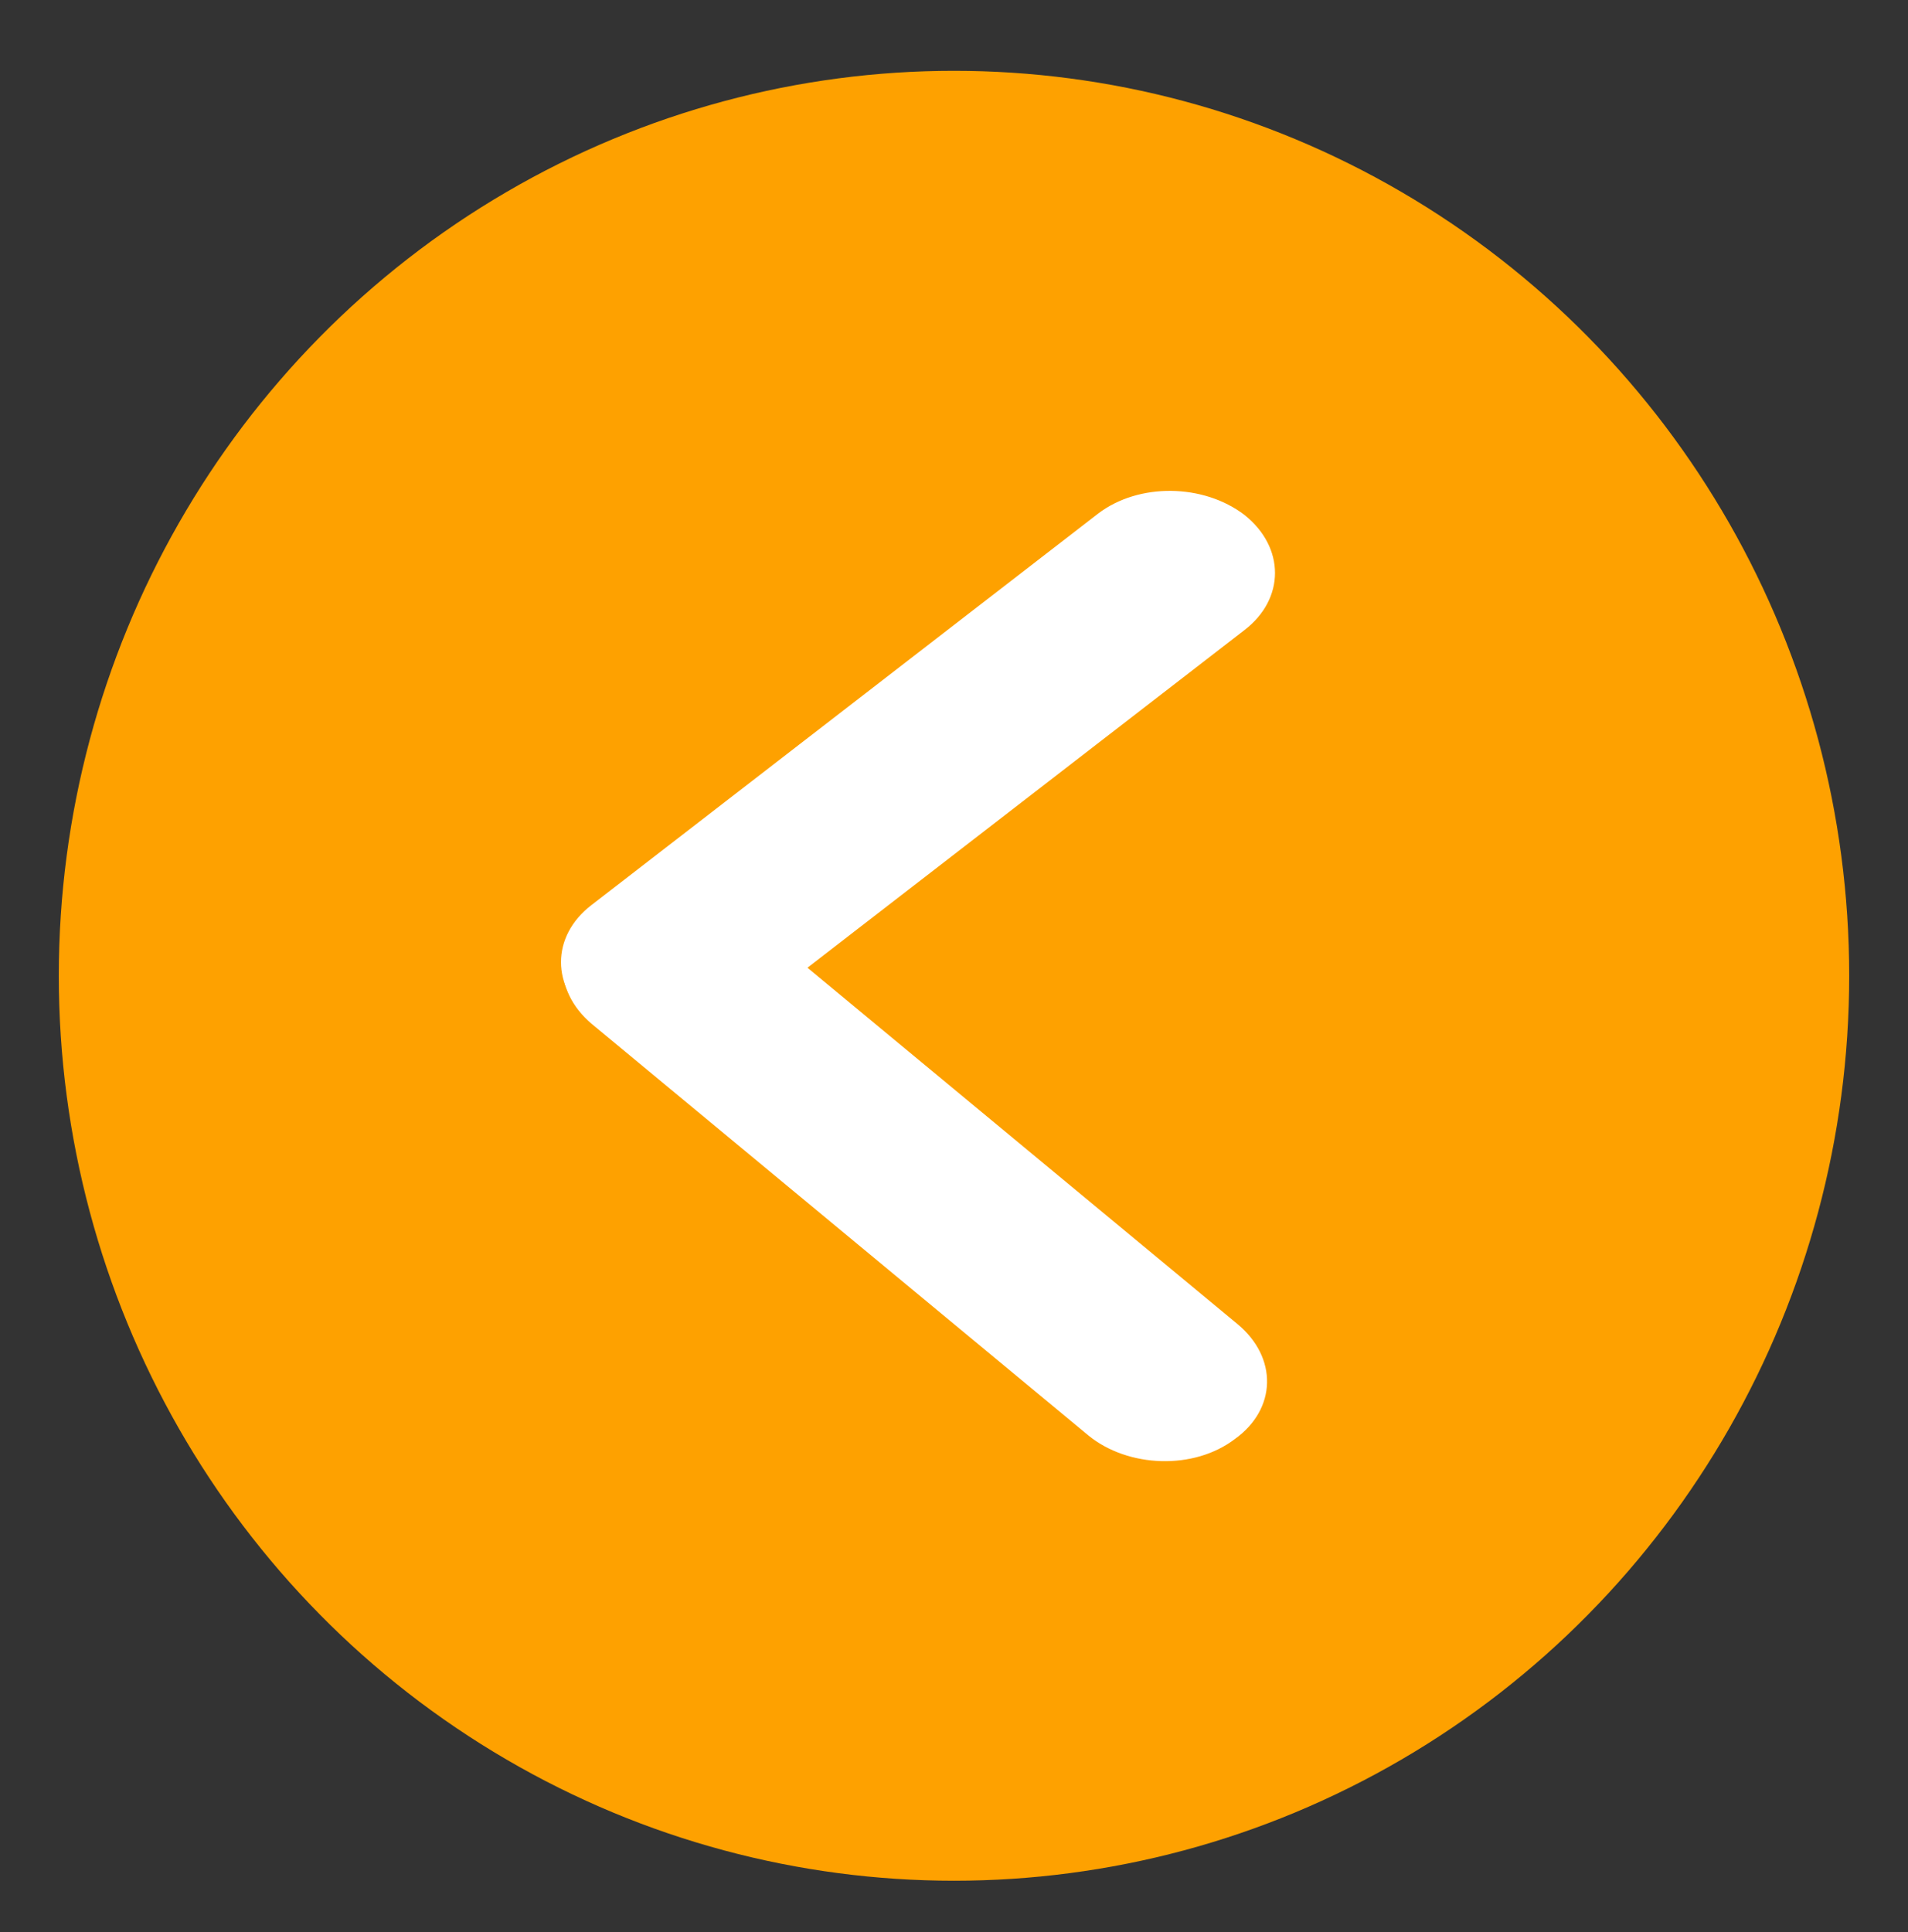 <?xml version="1.0" encoding="utf-8"?>
<!-- Generator: Adobe Illustrator 19.0.1, SVG Export Plug-In . SVG Version: 6.00 Build 0)  -->
<svg version="1.1" id="Layer_1" xmlns="http://www.w3.org/2000/svg" xmlns:xlink="http://www.w3.org/1999/xlink" x="0px" y="0px"
	 viewBox="291 132 159 161" style="enable-background:new 291 132 159 161;" xml:space="preserve">
<rect x="291" y="132" width="159" height="161" fill="#333333" stroke="none"/>
<style type="text/css">
	.st0{fill:#FEA100;}
	.st1{fill:#FFFFFF;}
</style>
<g>
	<ellipse class="st0" cx="370.5" cy="213.3" rx="74.6" ry="75.4"/>
	<g>
		<path class="st1" d="M394.7,184.5l-42.2,32.6c-3.4,2.6-8.8,2.5-12.2-0.1l0,0c-3.4-2.7-3.4-7,0-9.6l42.2-32.6
			c3.4-2.6,8.8-2.5,12.2,0.1l0,0C398.1,177.6,398.1,181.9,394.7,184.5z"/>
		<path class="st1" d="M394.1,242.3L352.7,208c-3.3-2.7-8.8-2.9-12.2-0.3l0,0c-3.4,2.6-3.5,6.8-0.2,9.6l41.4,34.3
			c3.3,2.7,8.8,2.9,12.2,0.3l0,0C397.4,249.4,397.5,245.1,394.1,242.3z"/>
	</g>
</g>
</svg>
